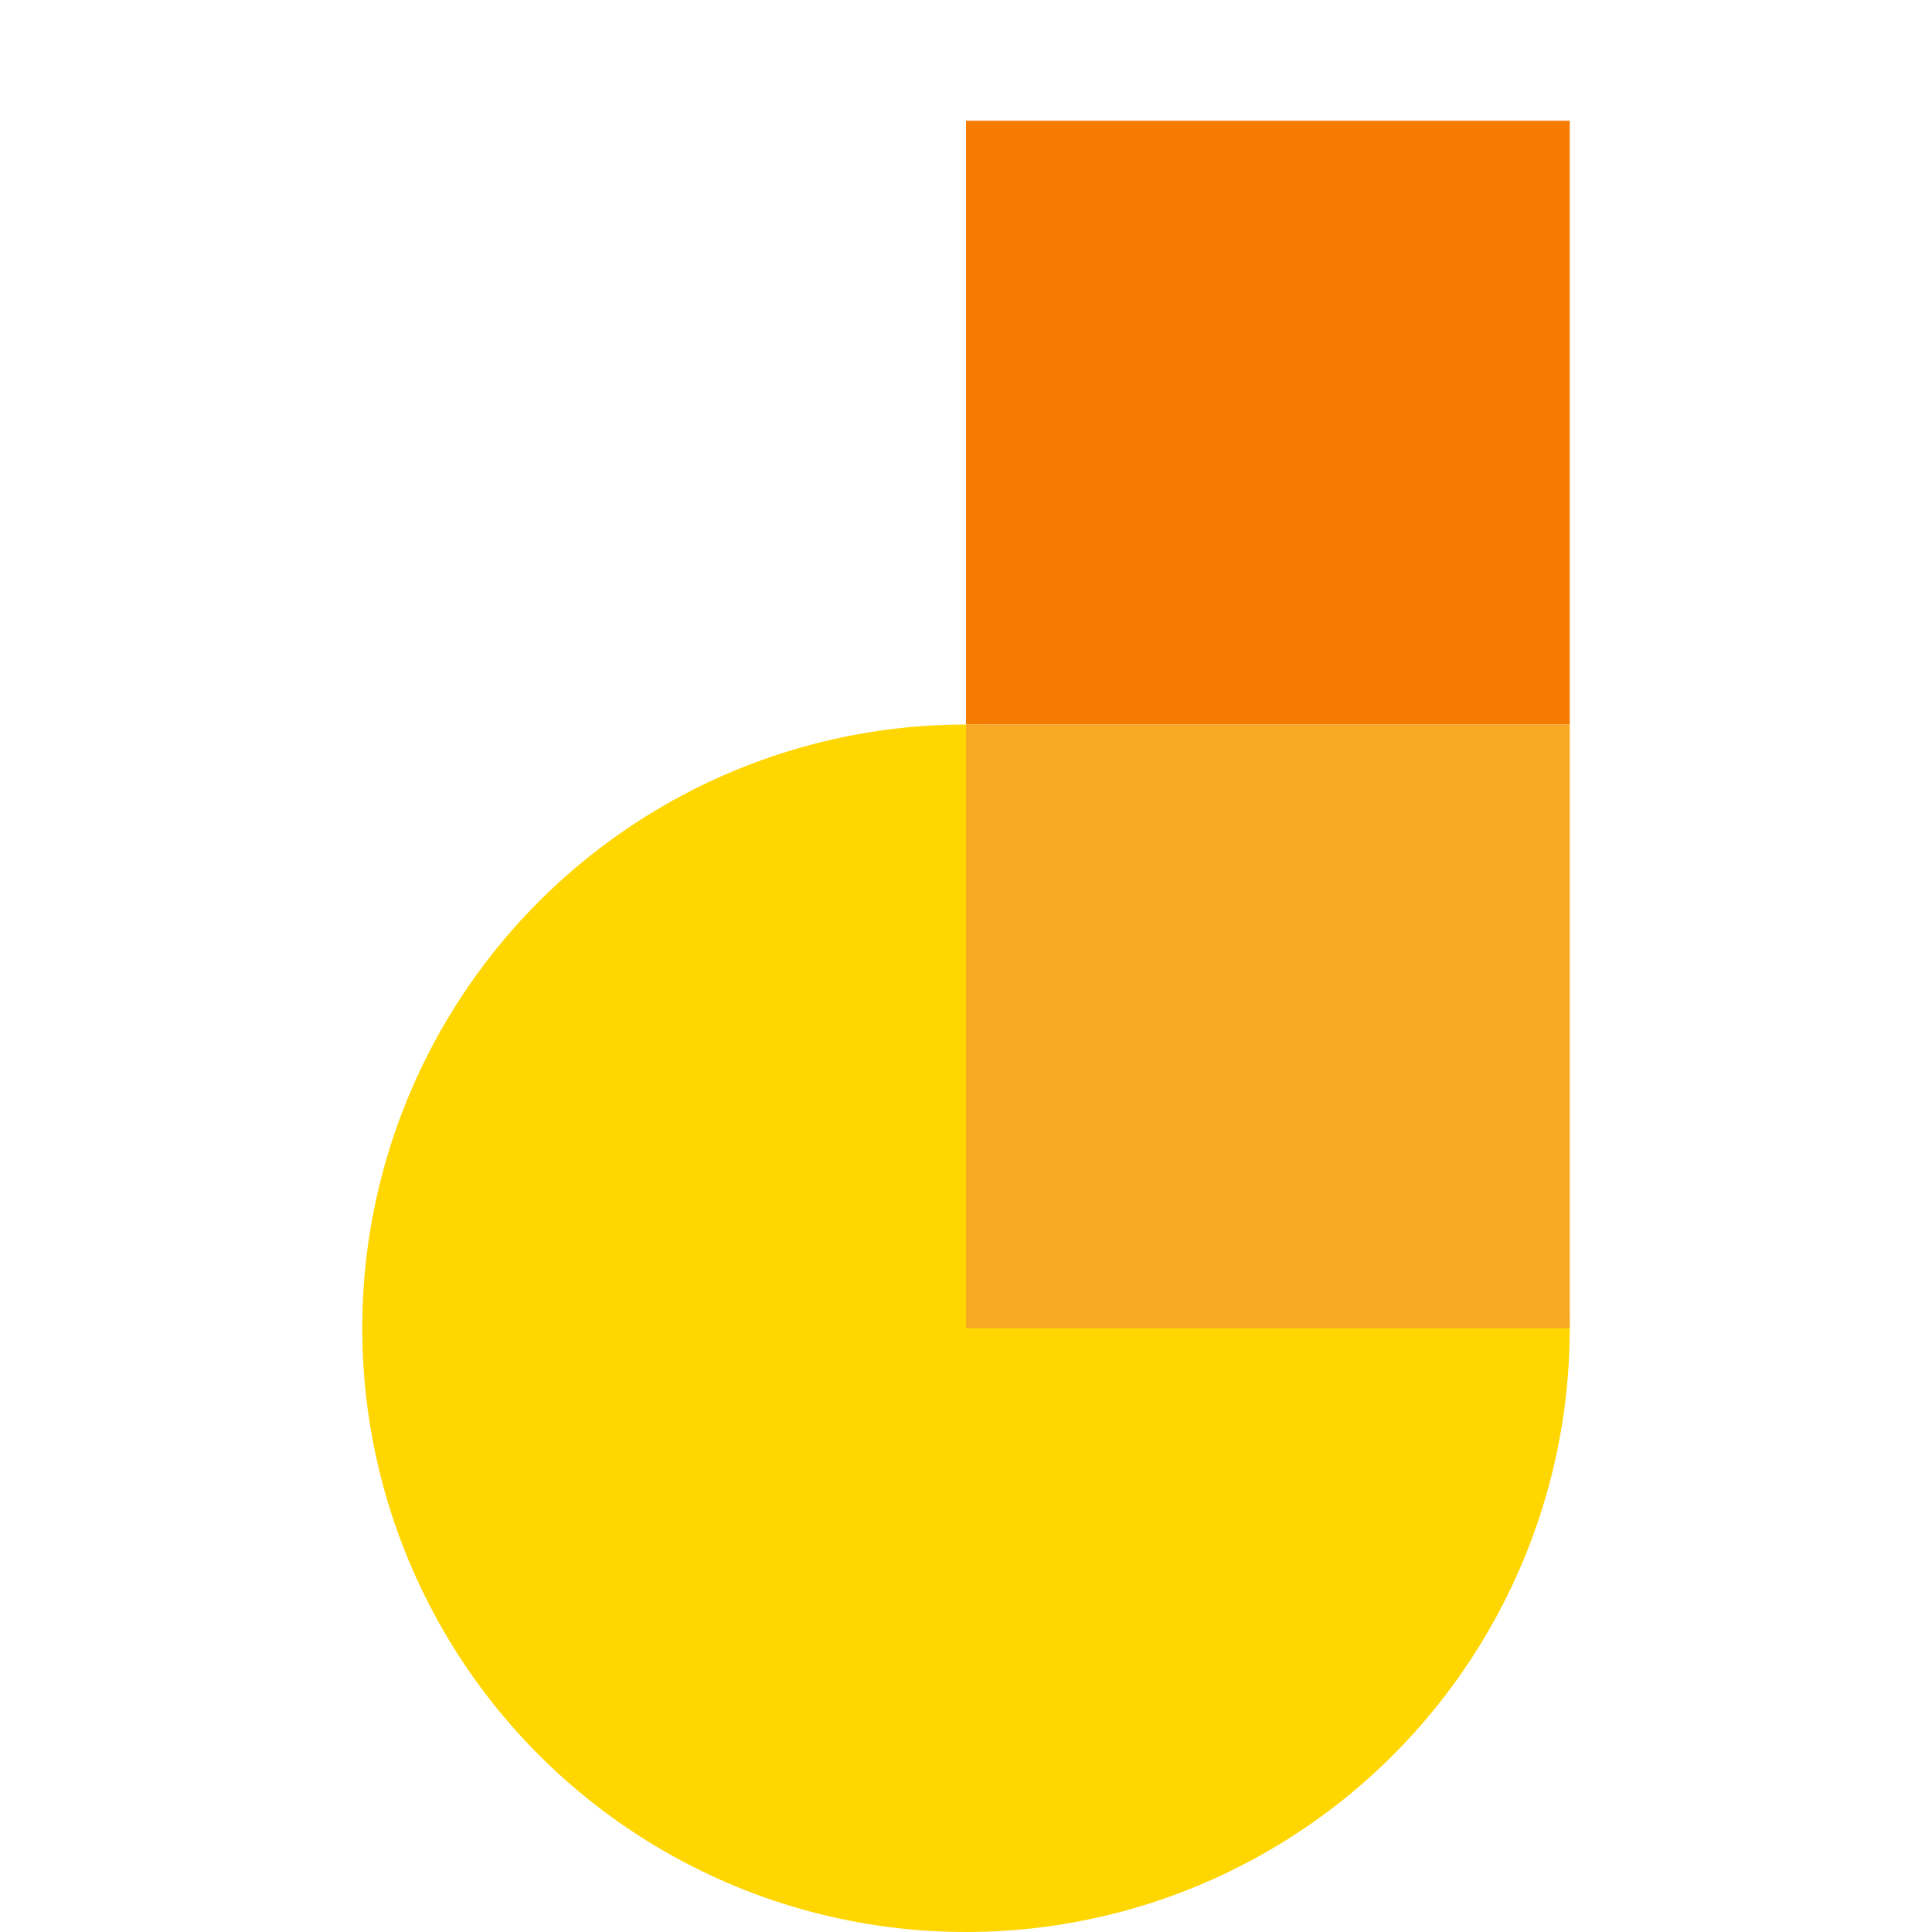 <svg viewBox="0 0 16 16" xmlns="http://www.w3.org/2000/svg"><g fill="none"><path fill="#F67C01" d="M8 1h5v5H8z"/><circle fill="#FFD600" cx="8" cy="11" r="5"/><path fill="#F9A825" d="M8 6h5v5H8z"/></g></svg>